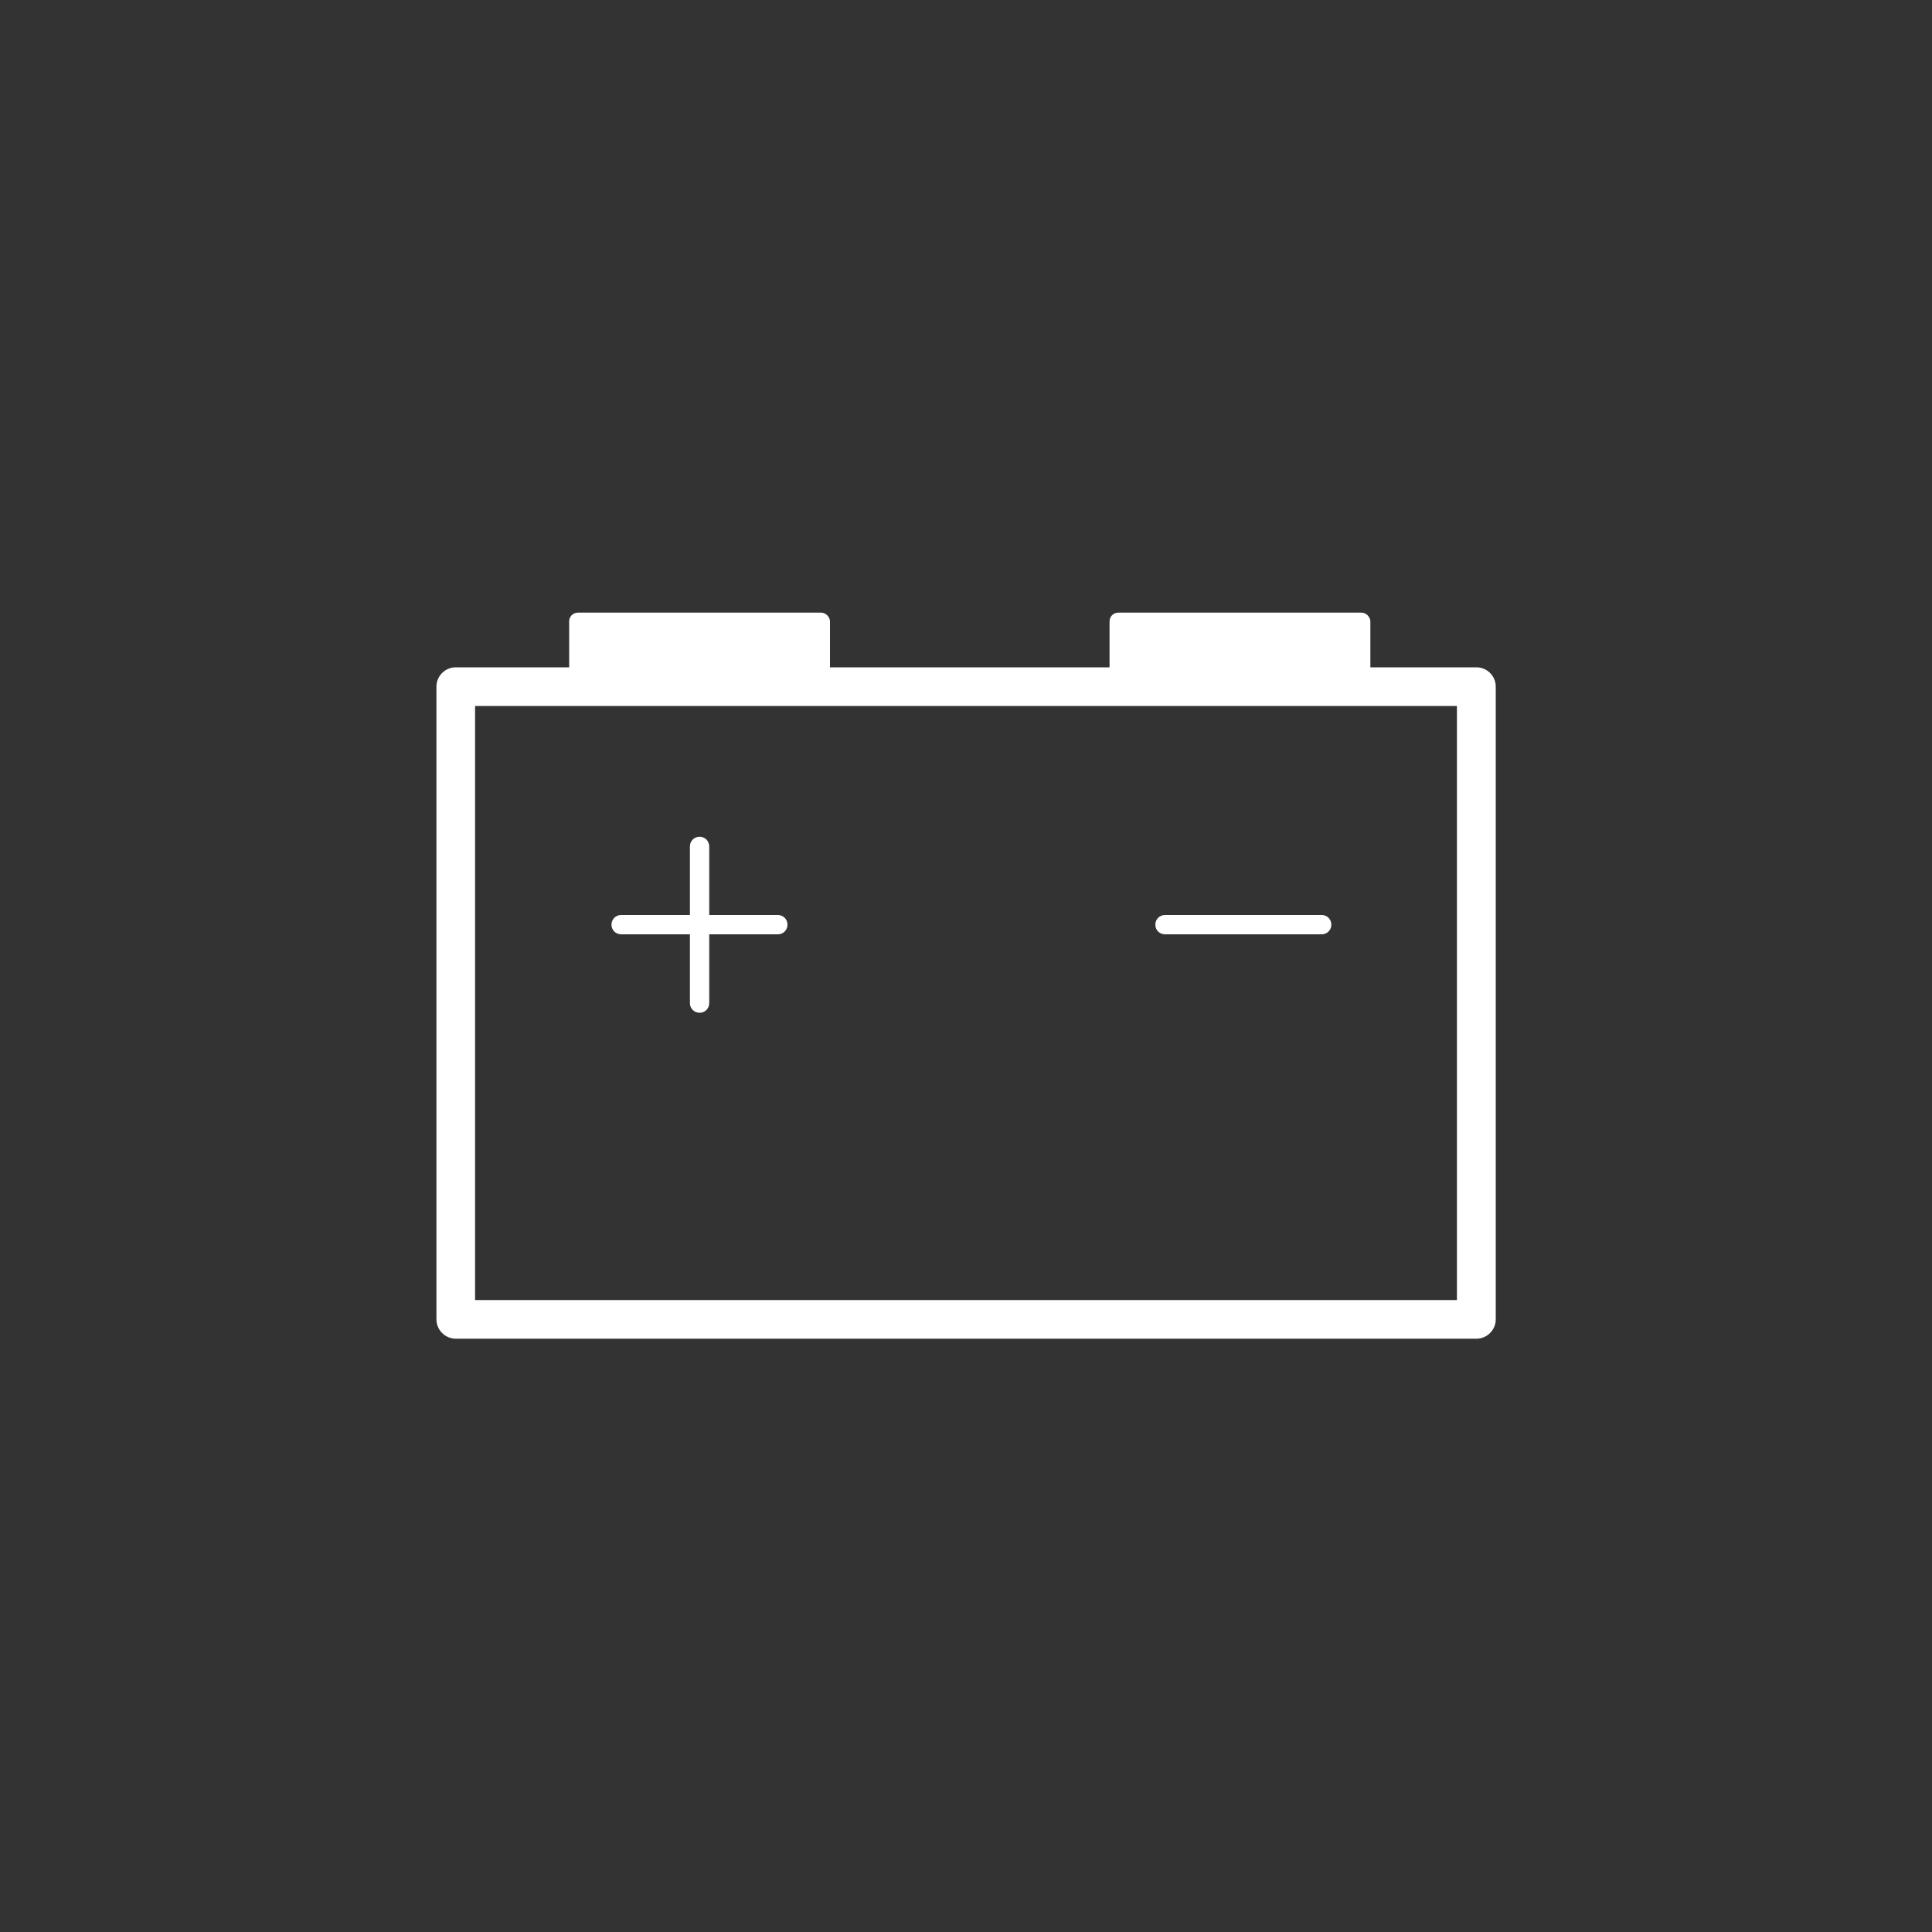 <?xml version="1.0" encoding="UTF-8"?><svg id="Layer_2" xmlns="http://www.w3.org/2000/svg" viewBox="0 0 100 100"><rect x="0" y="0" width="100" height="100" fill="#333333" stroke="none"/><defs><style>.cls-1{fill:#fff;}</style></defs><path class="cls-1" d="m76.41,69.29H23.59c-.55,0-1-.45-1-1v-32.75c0-.55.45-1,1-1h52.83c.55,0,1,.45,1,1v32.75c0,.55-.45,1-1,1Zm-51.83-2h50.83v-30.75H24.59v30.75Z"/><rect class="cls-1" x="29.46" y="31.71" width="13.5" height="3.83" rx=".45" ry=".45"/><rect class="cls-1" x="57.43" y="31.71" width="13.5" height="3.83" rx=".45" ry=".45"/><path class="cls-1" d="m36.21,52.42c-.28,0-.5-.22-.5-.5v-8.11c0-.28.22-.5.5-.5s.5.22.5.5v8.11c0,.28-.22.5-.5.5Z"/><path class="cls-1" d="m40.26,48.36h-8.11c-.28,0-.5-.22-.5-.5s.22-.5.5-.5h8.11c.28,0,.5.22.5.5s-.22.5-.5.5Z"/><path class="cls-1" d="m68.41,48.36h-8.11c-.28,0-.5-.22-.5-.5s.22-.5.5-.5h8.11c.28,0,.5.22.5.5s-.22.5-.5.5Z"/></svg>